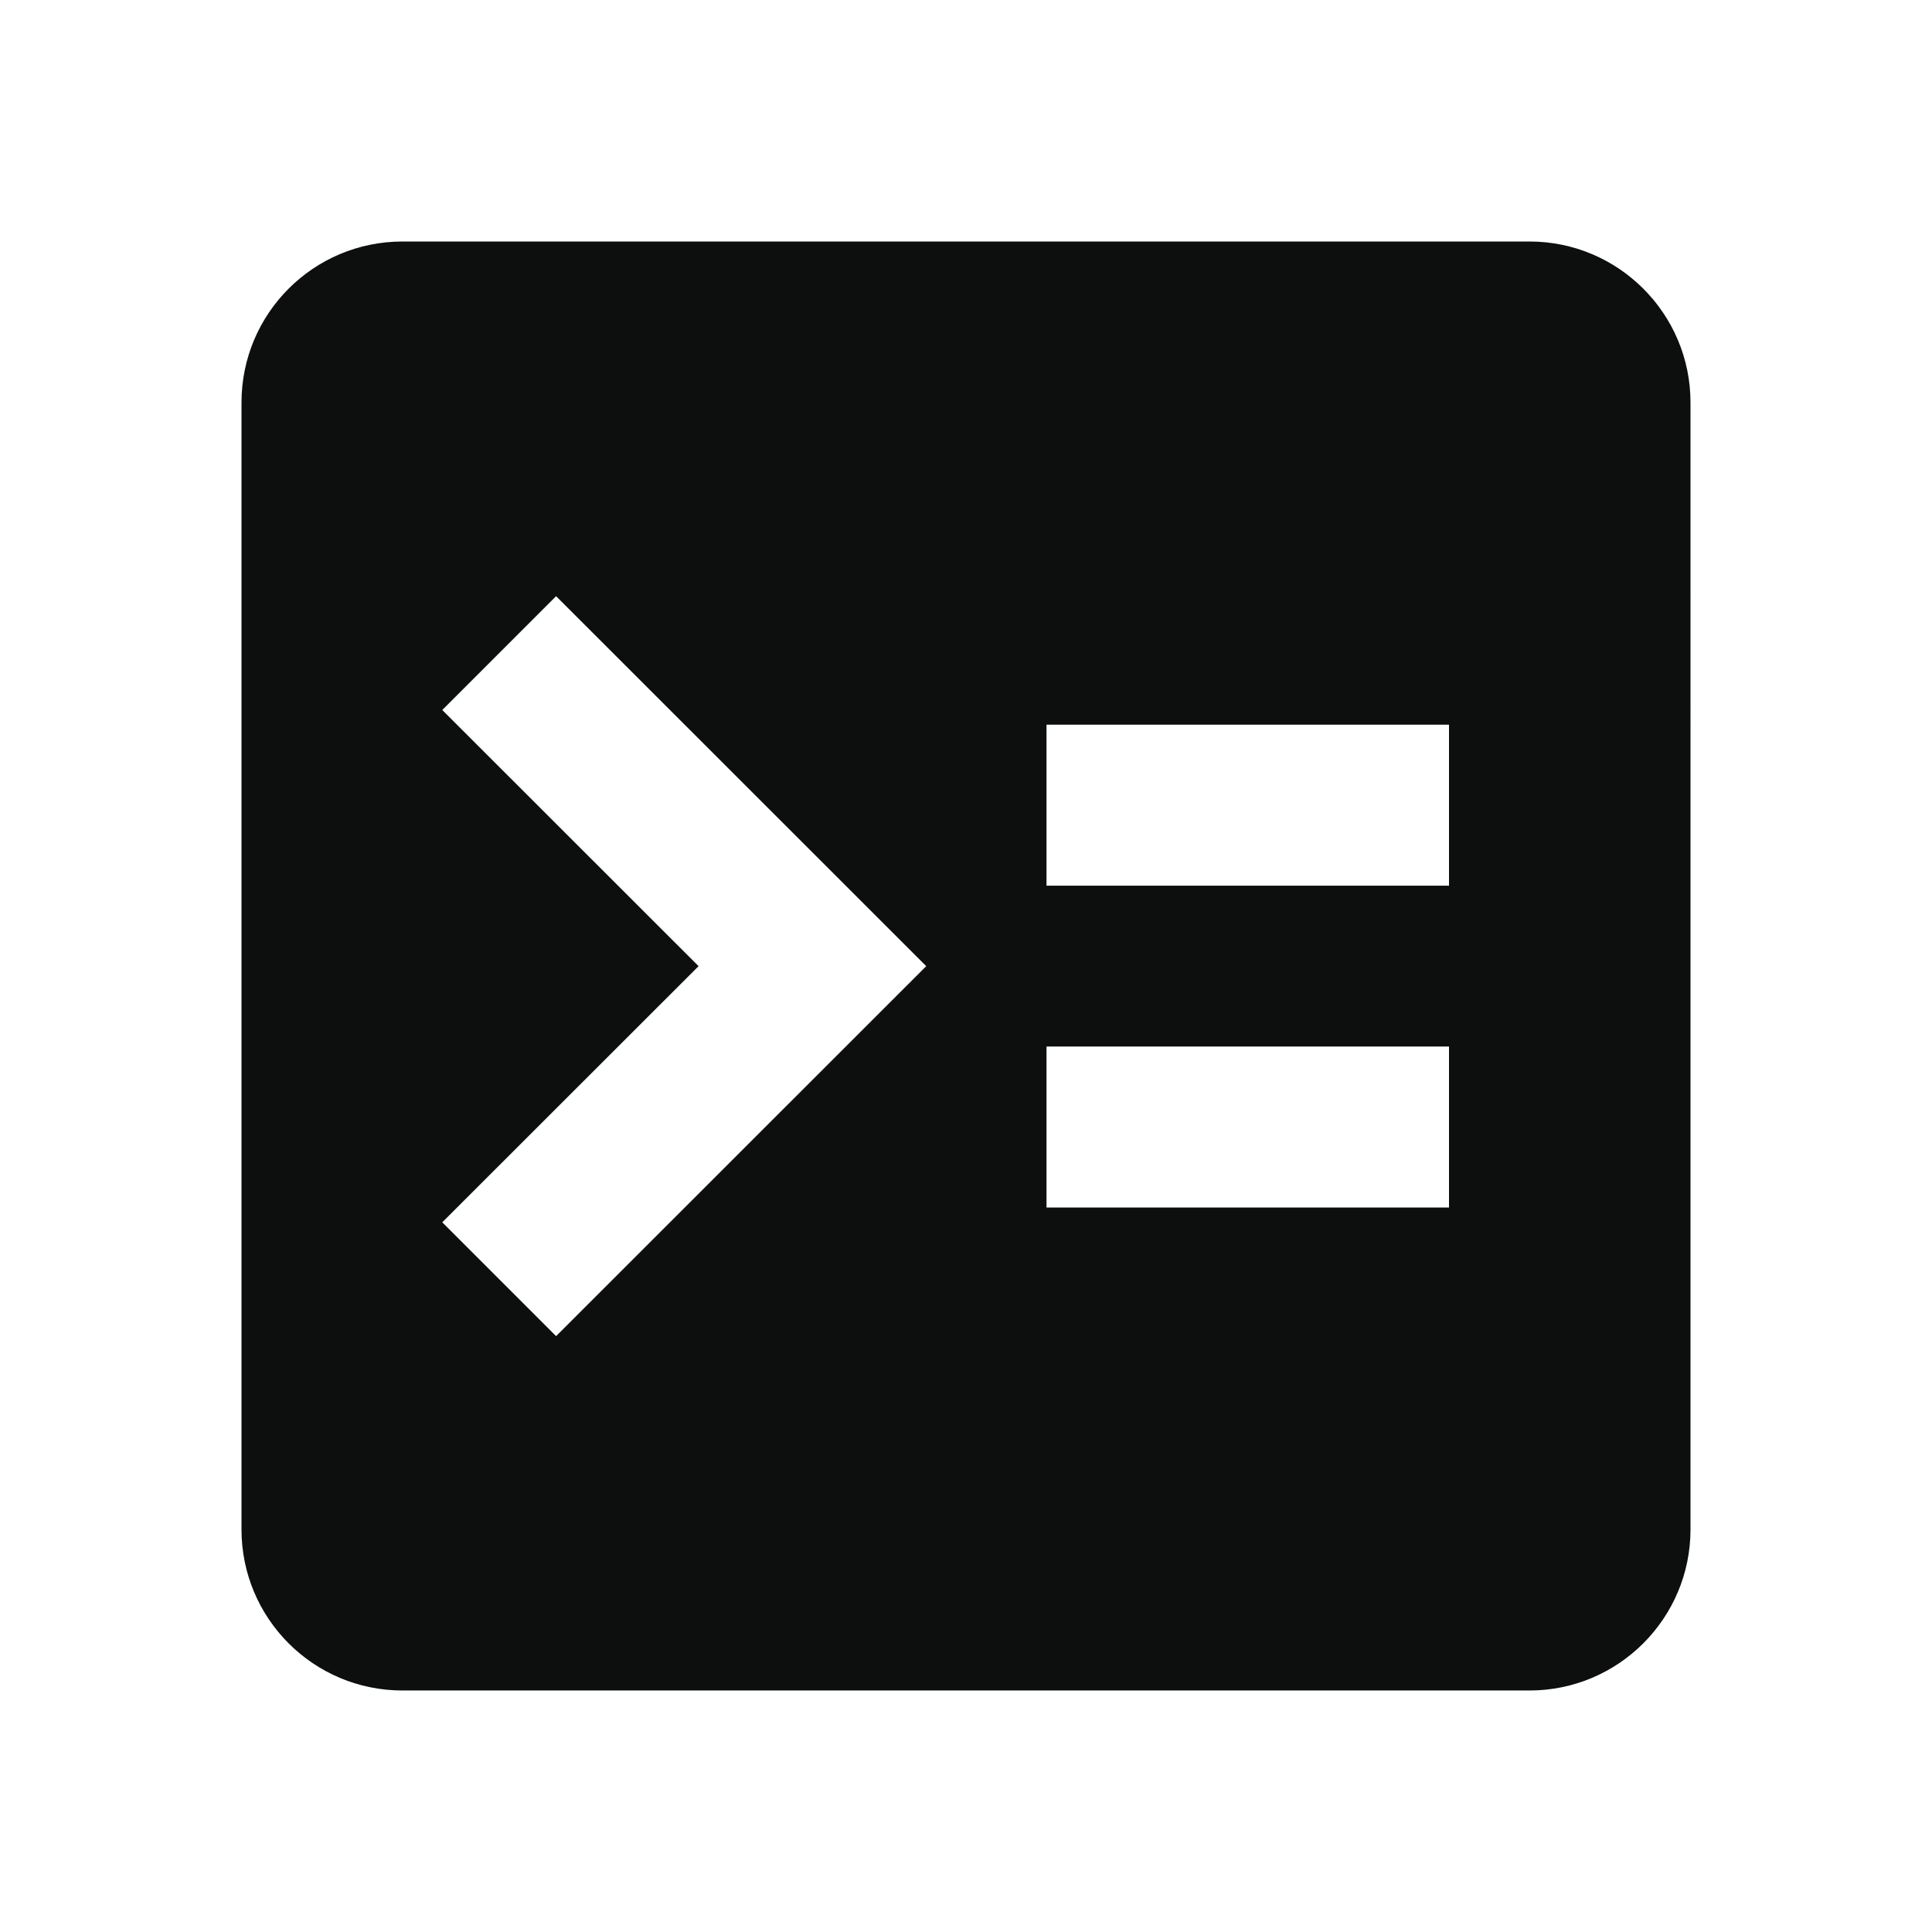 <svg xmlns="http://www.w3.org/2000/svg" version="1.1" baseProfile="full" width="24" height="24" viewBox="0 0 24.00 24.00" xml:space="preserve"><path fill="#0D0E0E" fill-opacity="1" stroke-linejoin="round" d="M13 13h5v2h-5m0-5.998h5v2h-5M6.908 7.406l4.598 4.596-4.598 4.596-1.414-1.414 3.184-3.182L5.494 8.82M5 3c-1.106 0-2 .896-2 2v14c0 1.104.894 2 2 2h14c1.103 0 2-.896 2-2V5c0-1.104-.897-2-2-2H5z"/></svg>